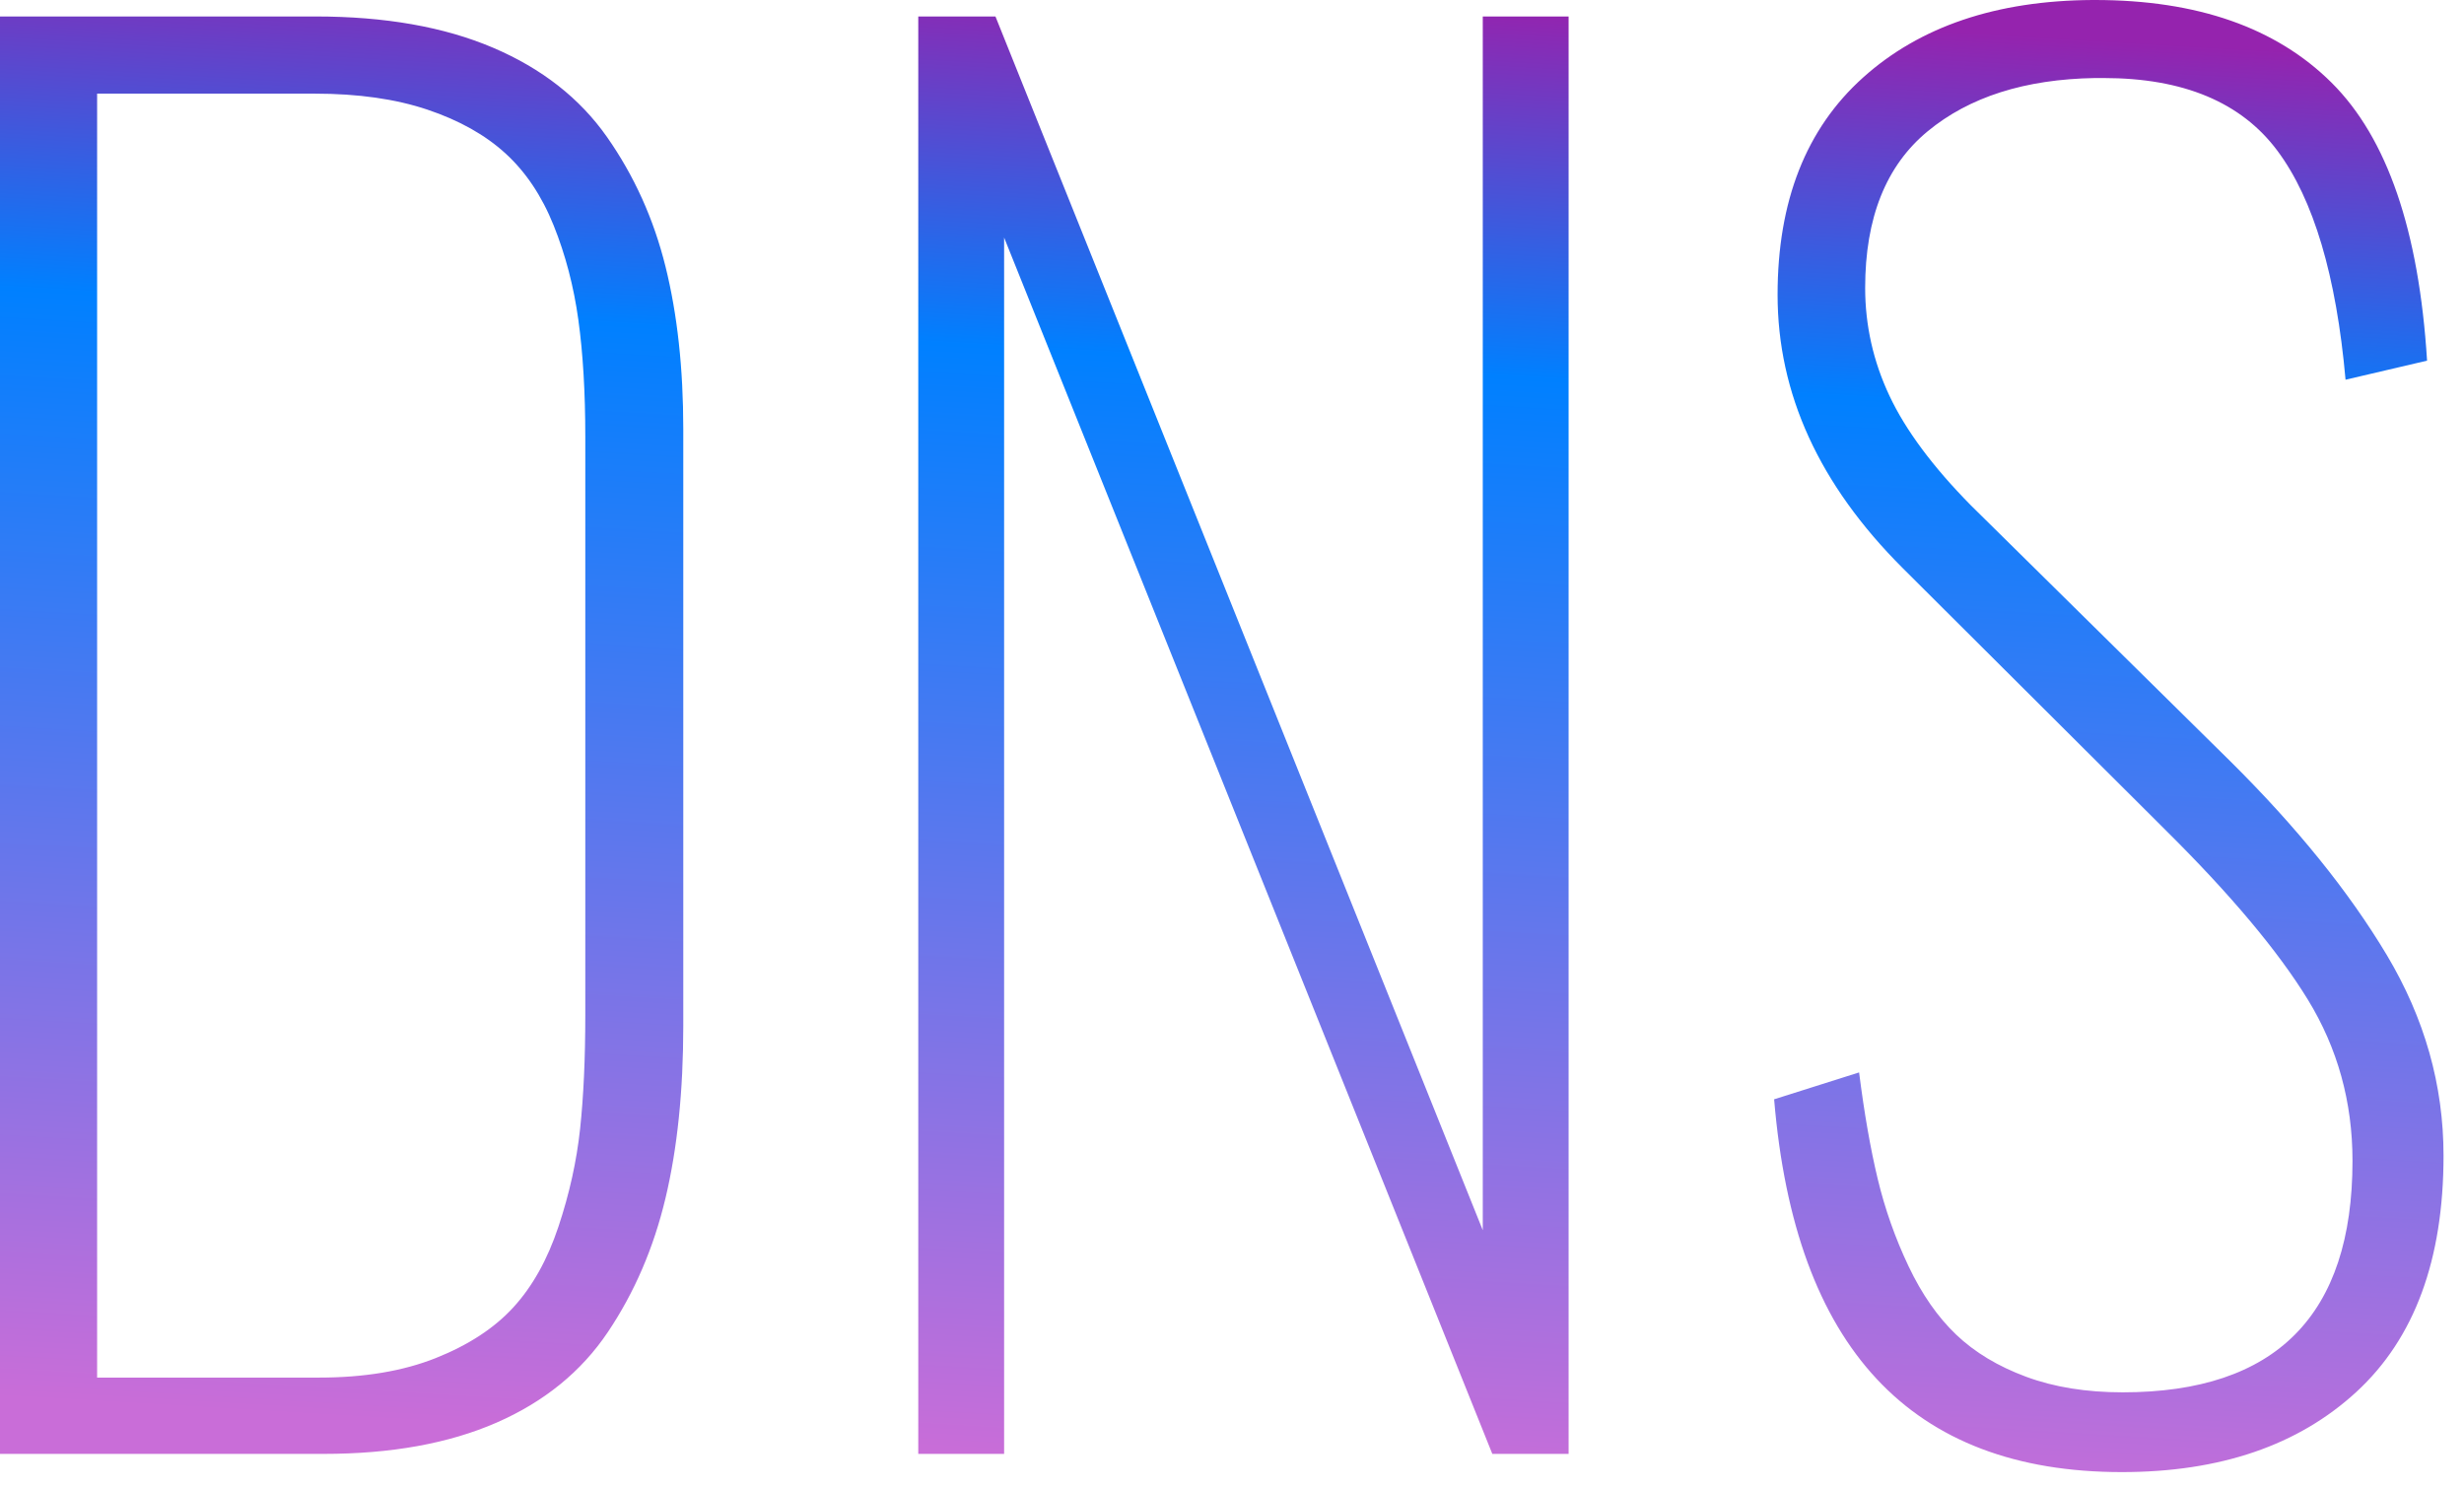 <?xml version="1.0" encoding="UTF-8"?>
<svg width="111px" height="67px" viewBox="0 0 111 67" version="1.1" xmlns="http://www.w3.org/2000/svg" xmlns:xlink="http://www.w3.org/1999/xlink">
    <!-- Generator: Sketch 41.1 (35376) - http://www.bohemiancoding.com/sketch -->
    <title>DNS</title>
    <desc>Created with Sketch.</desc>
    <defs>
        <linearGradient x1="60.047%" y1="0%" x2="50%" y2="100%" id="linearGradient-1">
            <stop stop-color="#9523AE" offset="0%"></stop>
            <stop stop-color="#0080FF" offset="25.133%"></stop>
            <stop stop-color="#C96DD8" offset="100%"></stop>
        </linearGradient>
    </defs>
    <g id="Competentions" stroke="none" stroke-width="1" fill="none" fill-rule="evenodd">
        <g id="1.1" transform="translate(-44, -195)" fill="url(#linearGradient-1)">
            <path d="M44,260.508 L44,195.742 L58.219,195.742 C61.344,195.742 64.006,196.211 66.207,197.148 C68.408,198.086 70.12,199.427 71.344,201.172 C72.568,202.917 73.447,204.863 73.98,207.012 C74.514,209.16 74.781,211.602 74.781,214.336 L74.781,241.211 C74.781,244.154 74.514,246.745 73.98,248.984 C73.447,251.224 72.581,253.236 71.383,255.02 C70.185,256.803 68.512,258.164 66.363,259.102 C64.215,260.039 61.617,260.508 58.57,260.508 L44,260.508 Z M48.375,257.07 L58.375,257.07 C60.406,257.07 62.158,256.777 63.629,256.191 C65.1,255.605 66.266,254.844 67.125,253.906 C67.984,252.969 68.661,251.758 69.156,250.273 C69.651,248.789 69.977,247.318 70.133,245.859 C70.289,244.401 70.367,242.695 70.367,240.742 L70.367,214.688 C70.367,212.682 70.263,210.924 70.055,209.414 C69.846,207.904 69.475,206.484 68.941,205.156 C68.408,203.828 67.685,202.747 66.773,201.914 C65.862,201.081 64.69,200.423 63.258,199.941 C61.826,199.46 60.133,199.219 58.18,199.219 L48.375,199.219 L48.375,257.07 Z M85.367,260.508 L85.367,195.742 L88.844,195.742 L110.797,250.43 L110.797,195.742 L114.664,195.742 L114.664,260.508 L111.227,260.508 L89.234,205.703 L89.234,260.508 L85.367,260.508 Z M139.586,261.328 C130.081,261.328 124.859,255.729 123.922,244.531 L127.75,243.32 C127.984,245.169 128.264,246.771 128.59,248.125 C128.915,249.479 129.378,250.788 129.977,252.051 C130.576,253.314 131.292,254.342 132.125,255.137 C132.958,255.931 134.007,256.562 135.27,257.031 C136.533,257.5 137.984,257.734 139.625,257.734 C146.526,257.734 149.977,254.258 149.977,247.305 C149.977,244.648 149.306,242.227 147.965,240.039 C146.624,237.852 144.482,235.299 141.539,232.383 L129.703,220.586 C125.953,216.836 124.078,212.734 124.078,208.281 C124.078,204.062 125.361,200.801 127.926,198.496 C130.491,196.191 133.935,195.026 138.258,195 L138.375,195 C142.984,195 146.539,196.243 149.039,198.73 C151.539,201.217 152.971,205.391 153.336,211.25 L149.664,212.109 C149.247,207.422 148.225,203.984 146.598,201.797 C144.97,199.609 142.359,198.516 138.766,198.516 L138.375,198.516 C135.224,198.568 132.711,199.368 130.836,200.918 C128.961,202.467 128.023,204.818 128.023,207.969 C128.023,209.661 128.388,211.283 129.117,212.832 C129.846,214.382 131.07,216.029 132.789,217.773 L144.469,229.297 C147.464,232.266 149.814,235.176 151.52,238.027 C153.225,240.879 154.078,243.893 154.078,247.07 C154.078,251.758 152.77,255.306 150.152,257.715 C147.535,260.124 144.013,261.328 139.586,261.328 L139.586,261.328 Z" id="DNS"></path>
        </g>
    </g>
</svg>